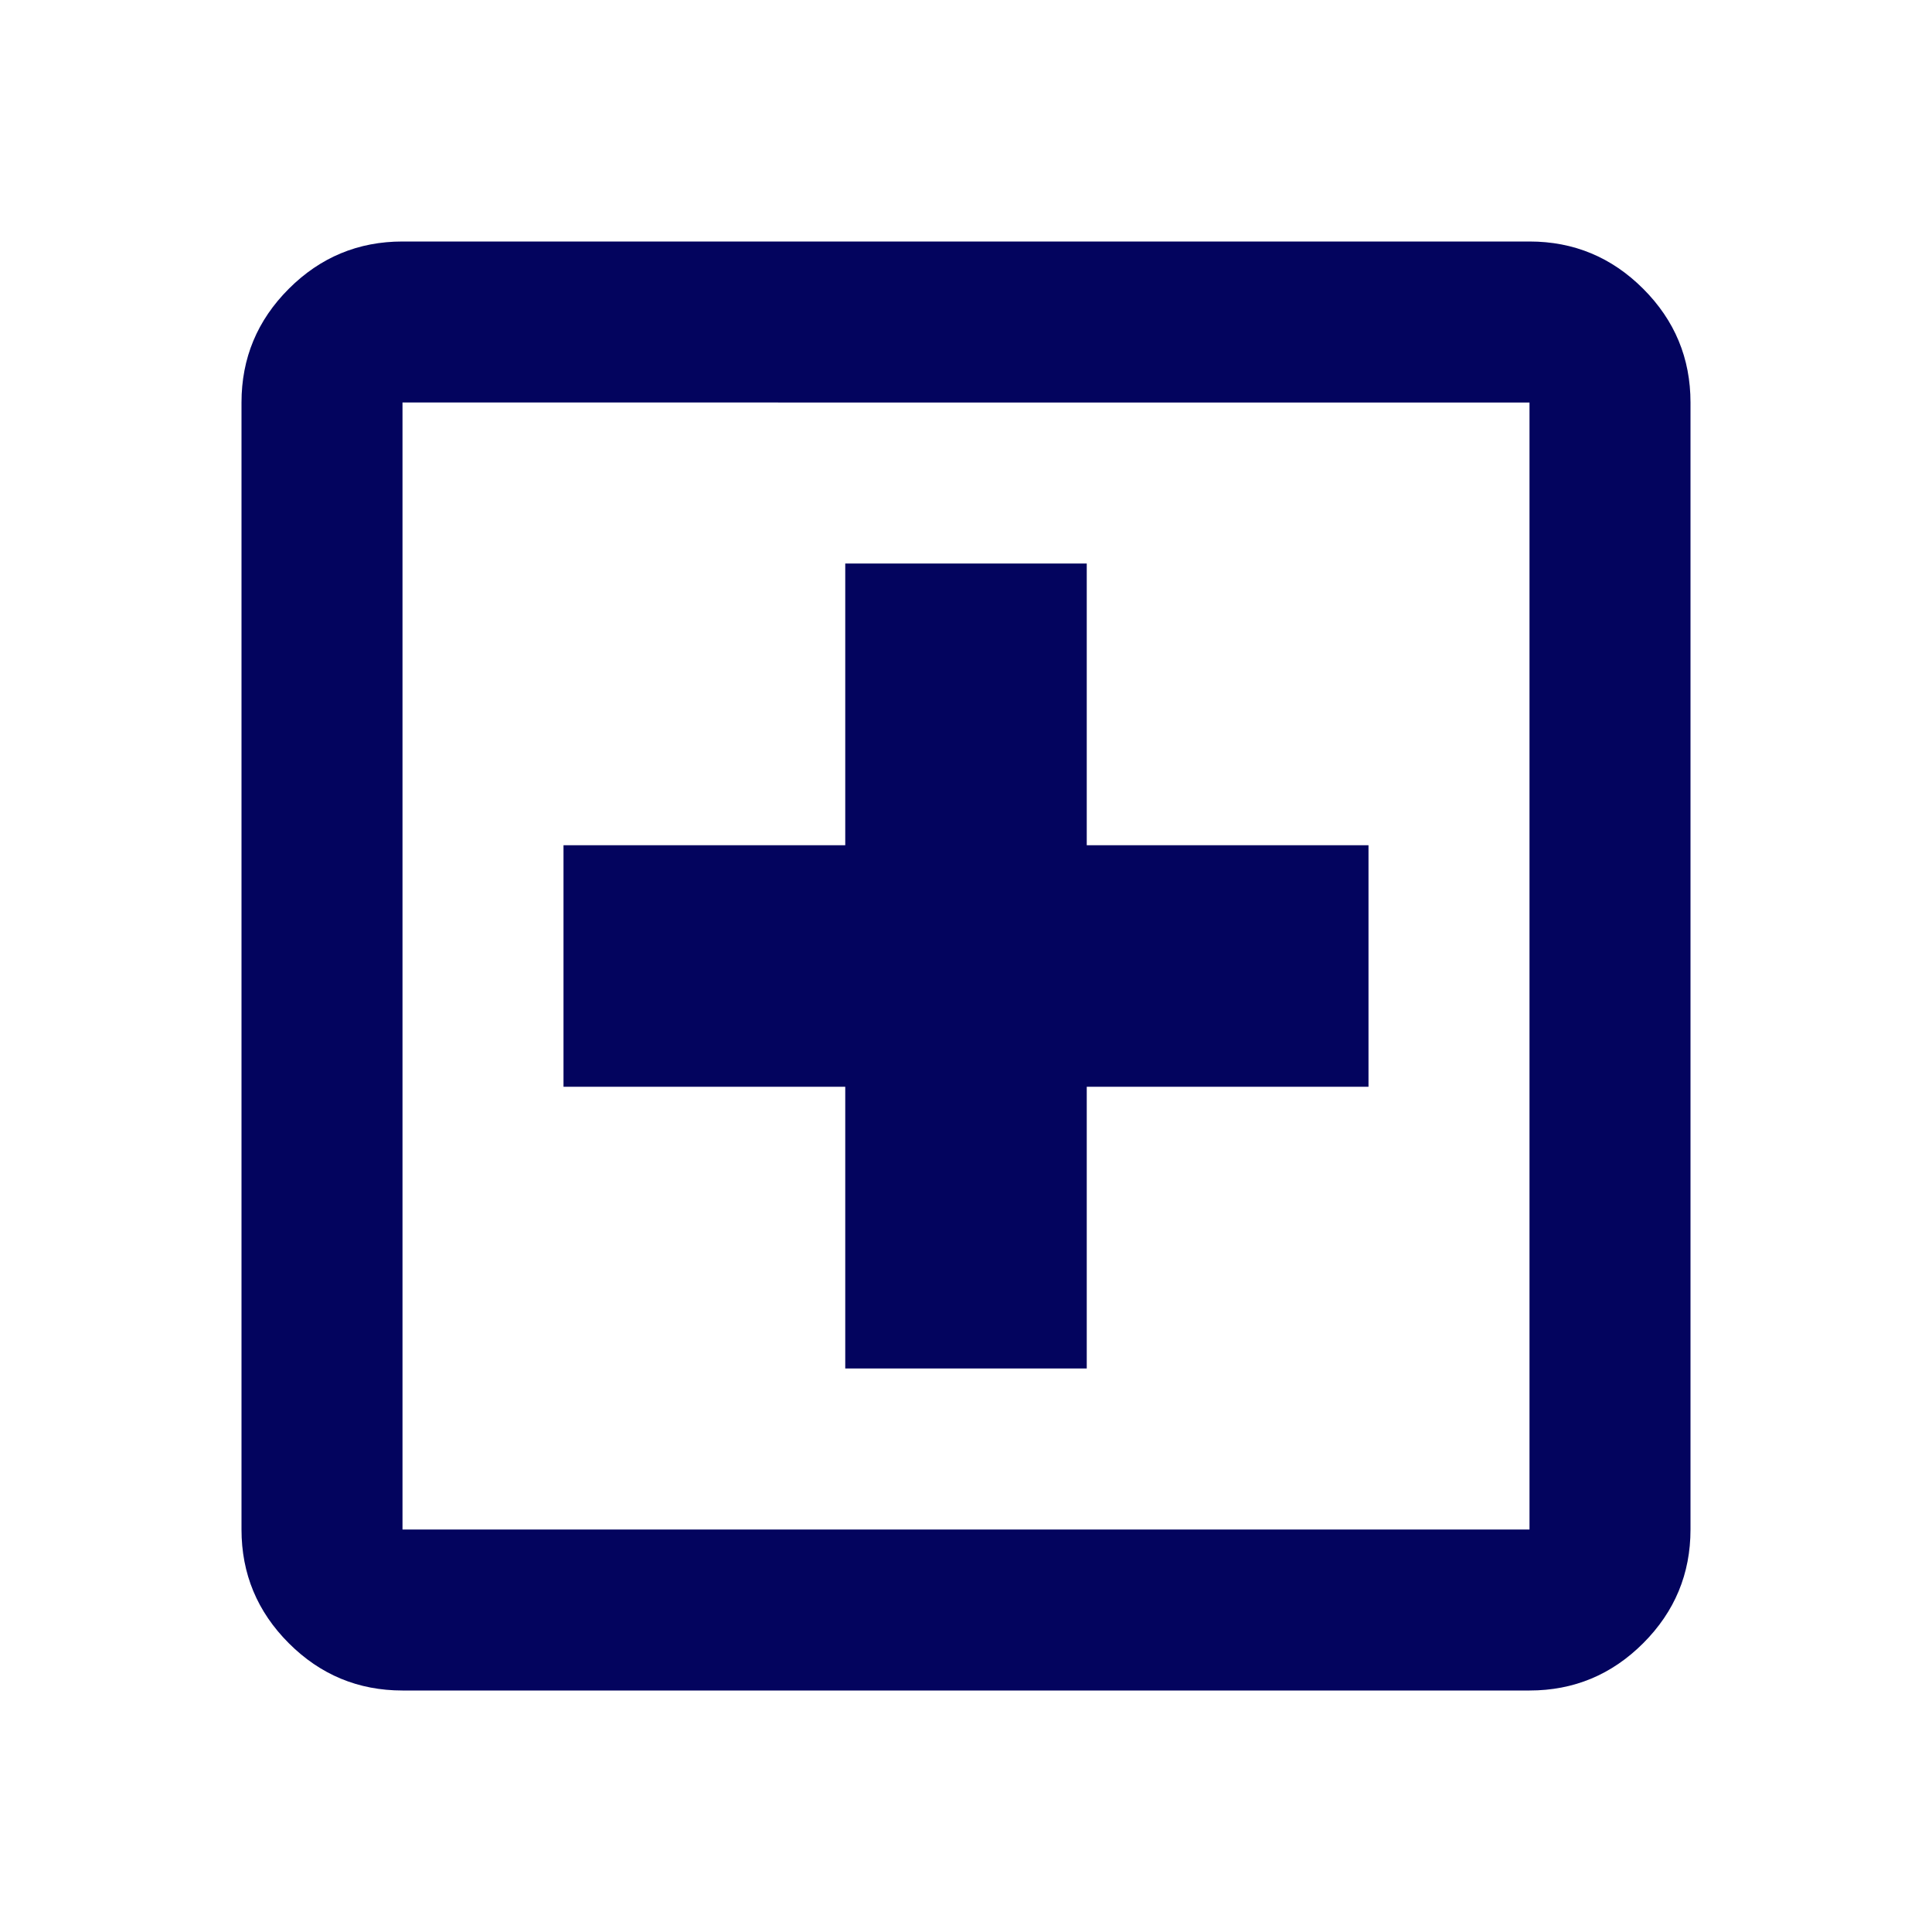 <svg xmlns="http://www.w3.org/2000/svg" height="24px" viewBox="0 -960 960 960" width="24px" fill="#03045e"><path d="M420-280h120v-140h140v-120H540v-140H420v140H280v120h140v140ZM200-120q-33 0-56.5-23.5T120-200v-560q0-33 23.5-56.5T200-840h560q33 0 56.5 23.5T840-760v560q0 33-23.5 56.5T760-120H200Zm0-80h560v-560H200v560Zm0-560v560-560Z"/></svg>